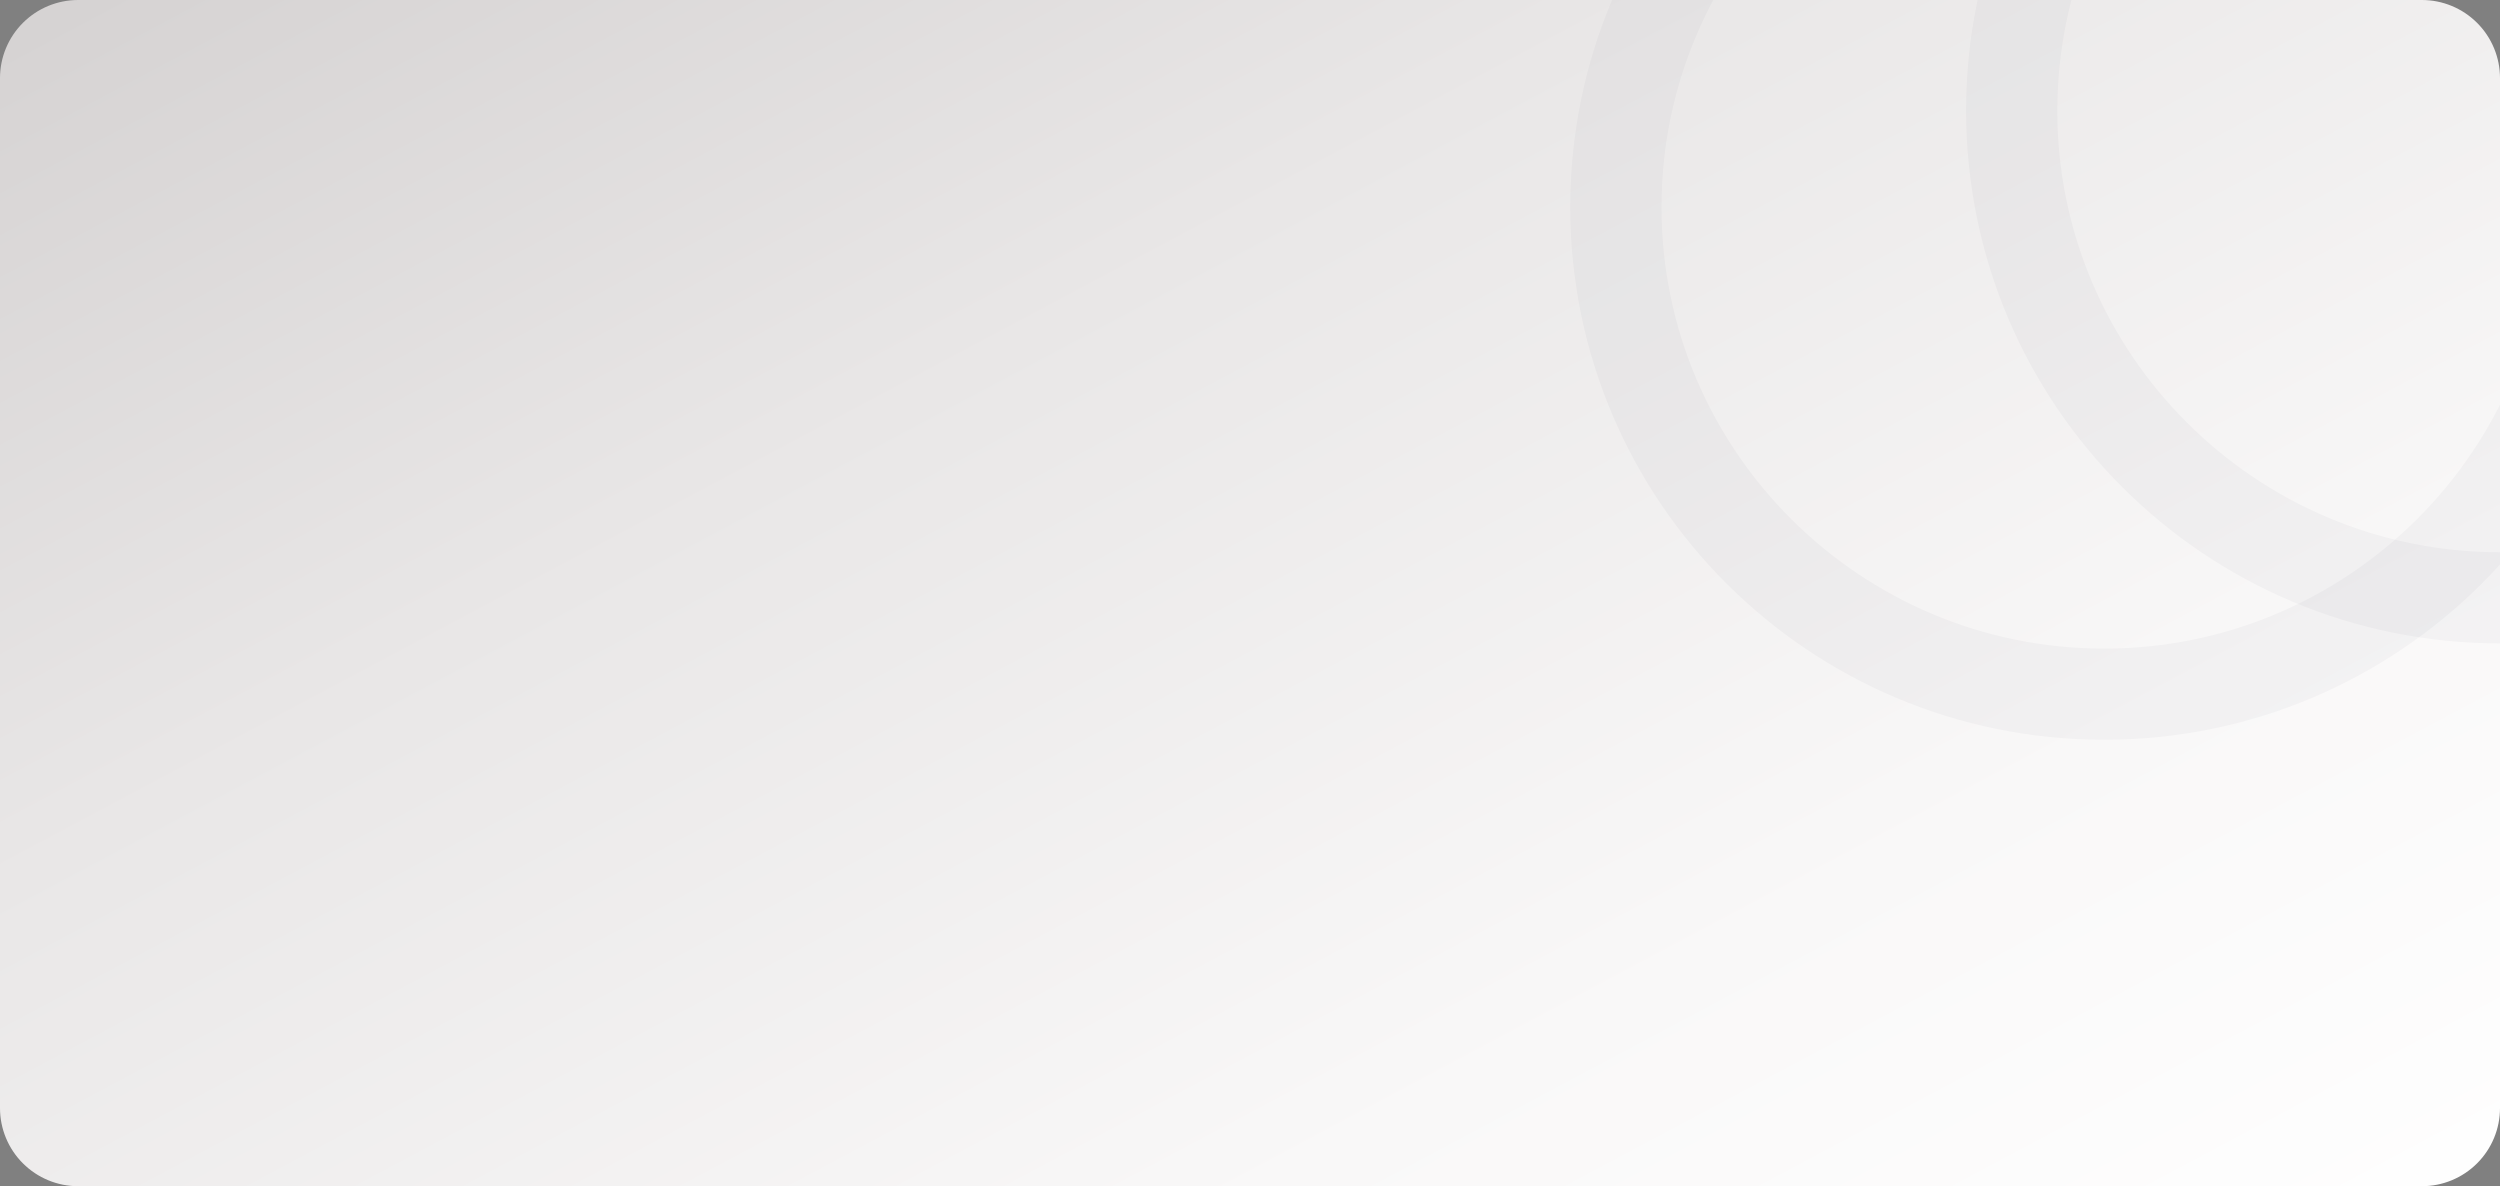 <svg xmlns="http://www.w3.org/2000/svg" xmlns:xlink="http://www.w3.org/1999/xlink" width="1920" height="911" viewBox="0 0 1920 911"><rect x="0" y="0" width="1920" height="911" fill="#808080" stroke="none"/><defs><linearGradient id="a" x1="0.017" y1="0.027" x2="1.075" y2="0.966" gradientUnits="objectBoundingBox"><stop offset="0" stop-color="#d6d3d3"/><stop offset="0.33" stop-color="#e9e7e7"/><stop offset="0.716" stop-color="#f9f8f8"/><stop offset="1" stop-color="#fff"/></linearGradient><clipPath id="b"><path d="M60,0H1860a60,60,0,0,1,60,60V851a60,60,0,0,1-60,60H60A60,60,0,0,1,0,851V60A60,60,0,0,1,60,0Z" transform="translate(8474 1422)" fill="url(#a)"/></clipPath></defs><g transform="translate(-8474 -1422)" clip-path="url(#b)"><path d="M60,0H1860a60,60,0,0,1,60,60V851a60,60,0,0,1-60,60H60A60,60,0,0,1,0,851V60A60,60,0,0,1,60,0Z" transform="translate(8474 1422)" fill="url(#a)"/><path d="M410,70C222.523,70,70,222.12,70,409.1S222.523,748.2,410,748.2,750,596.08,750,409.1,597.477,70,410,70m0-70C636.437,0,820,183.16,820,409.1S636.437,818.2,410,818.2,0,635.04,0,409.1,183.563,0,410,0Z" transform="translate(9680 1171.931)" fill="#000e39" opacity="0.03"/><path d="M410,70C222.523,70,70,222.12,70,409.1S222.523,748.2,410,748.2,750,596.08,750,409.1,597.477,70,410,70m0-70C636.437,0,820,183.16,820,409.1S636.437,818.2,410,818.2,0,635.04,0,409.1,183.563,0,410,0Z" transform="translate(9984 1097.931)" fill="#000e39" opacity="0.03"/></g></svg>